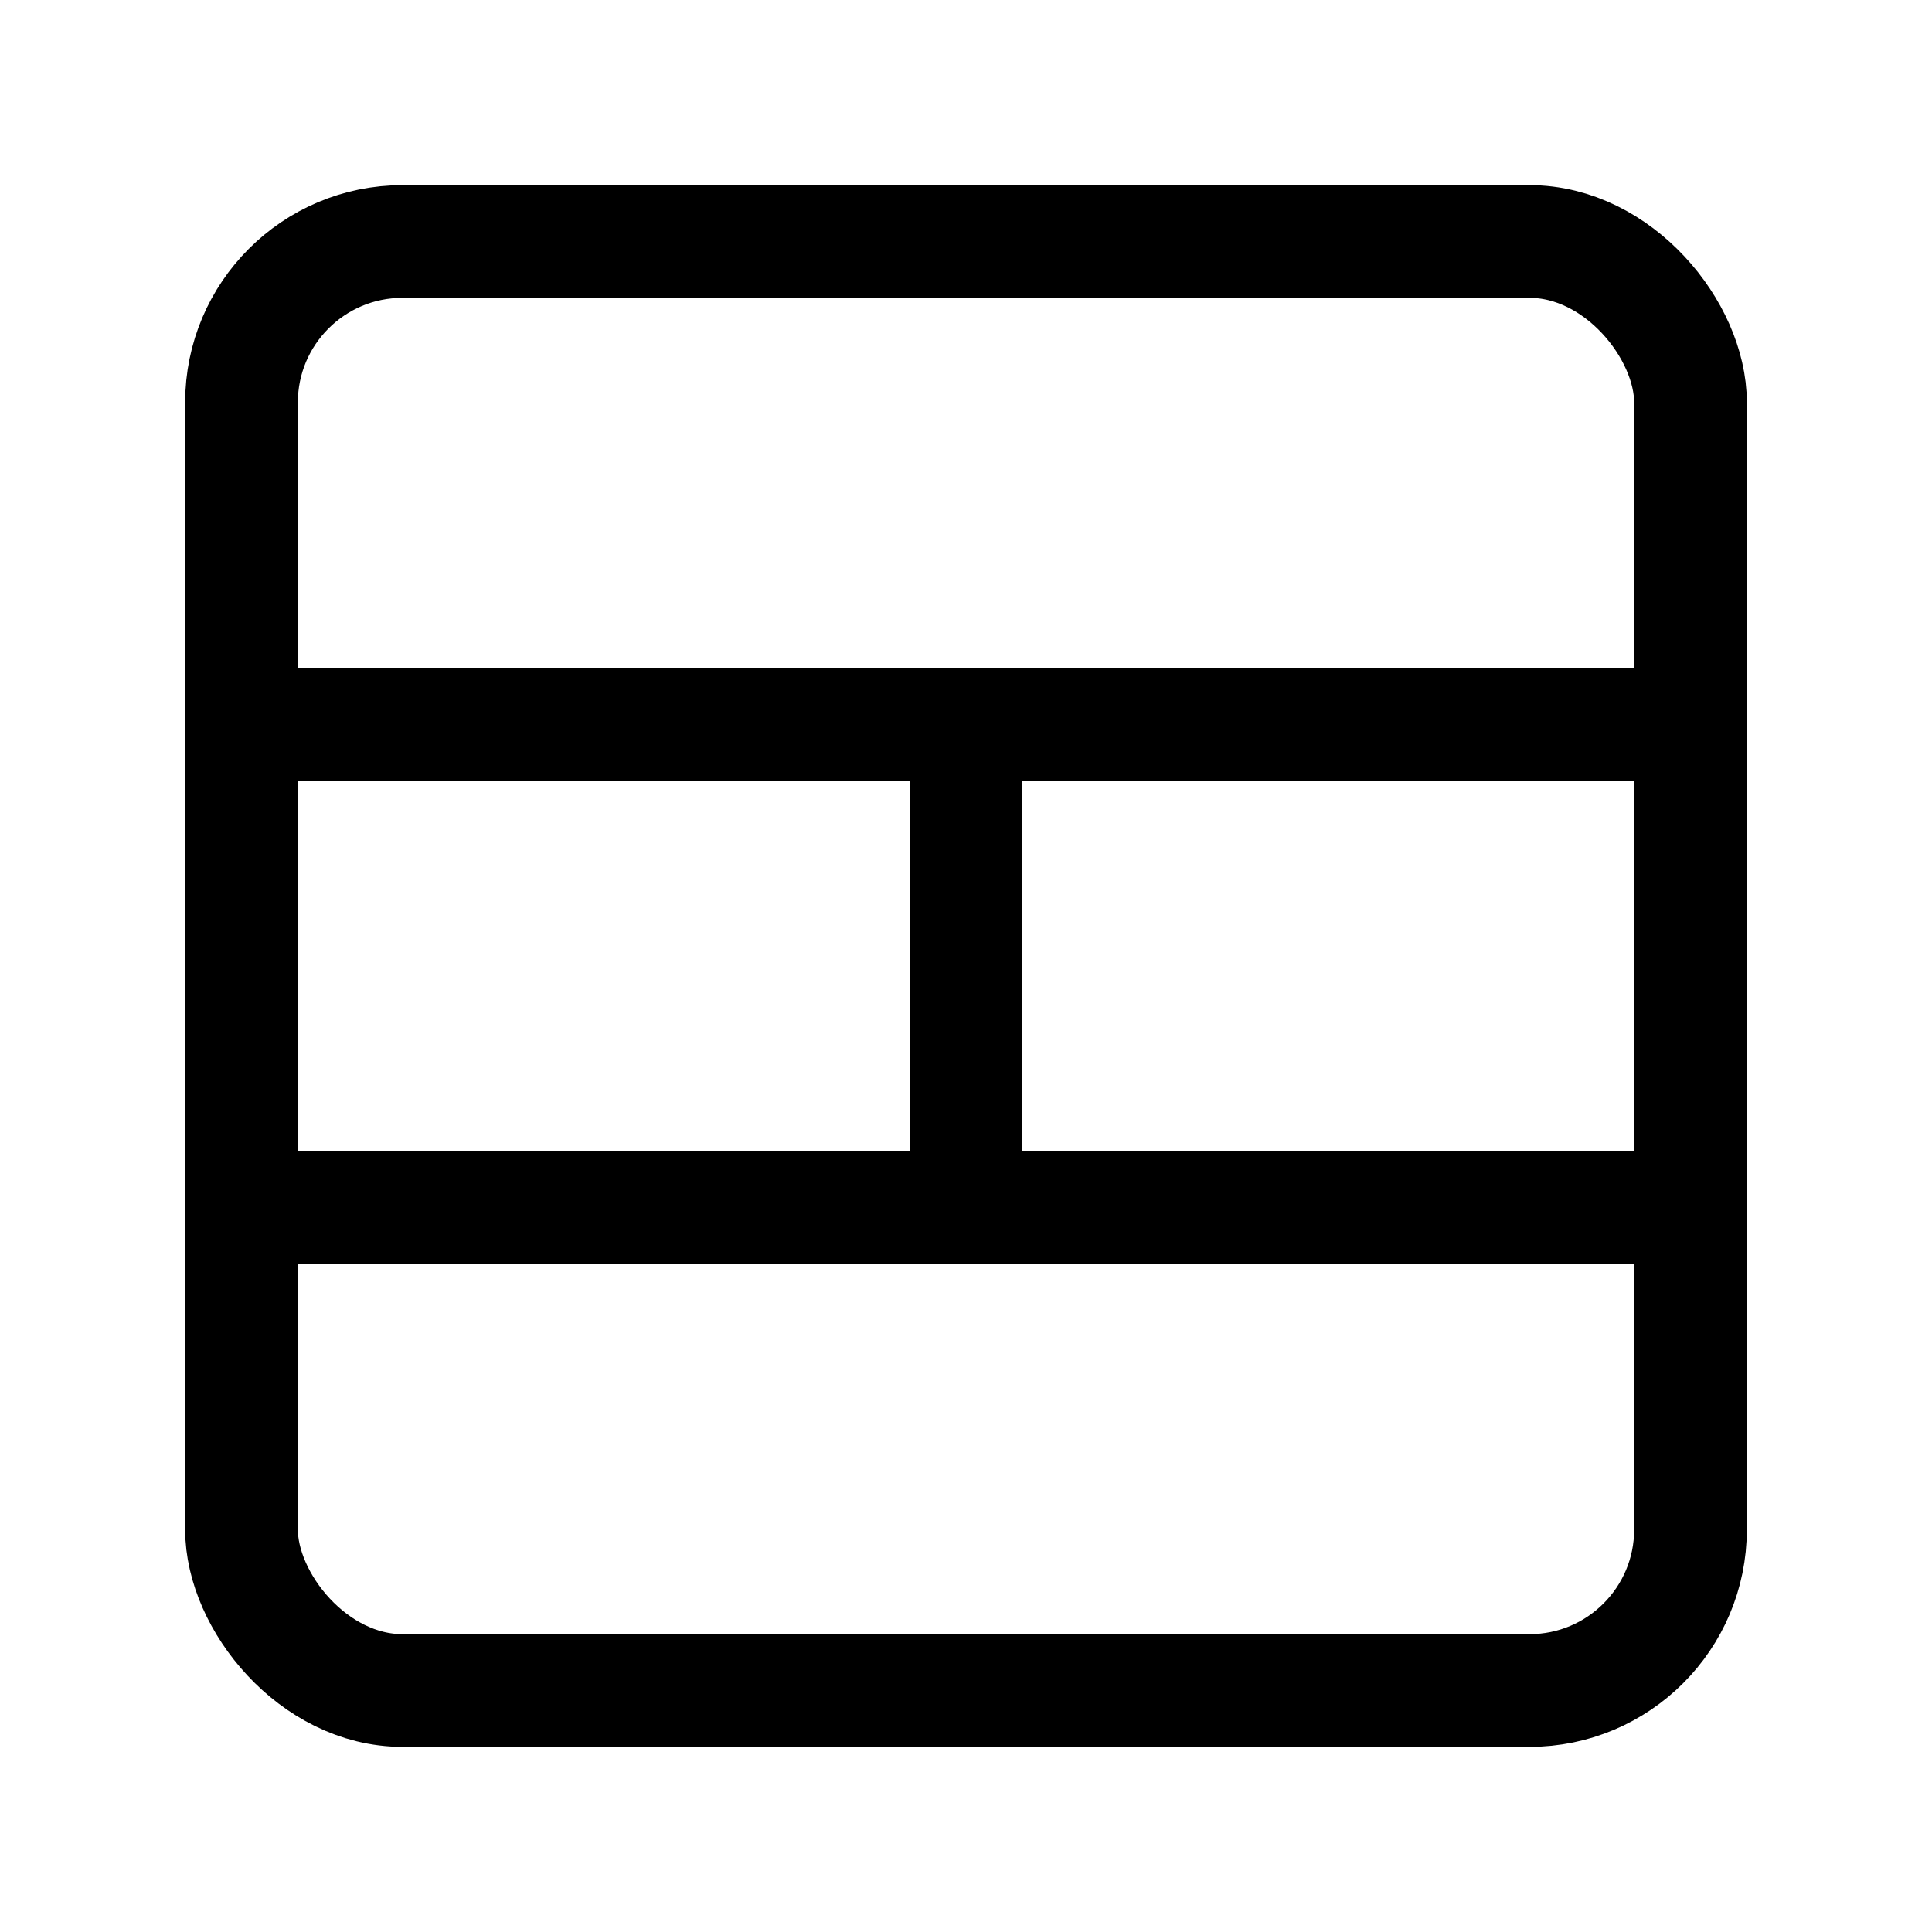 <svg
  xmlns="http://www.w3.org/2000/svg"
  width="24"
  height="24"
  viewBox="0 0 24 24"
  fill="none"
  stroke="currentColor"
  stroke-width="1.4"
  stroke-linecap="round"
  stroke-linejoin="round"
>
  <path d="M12 15V9"  vector-effect="non-scaling-stroke"/>
  <path d="M3 15h18"  vector-effect="non-scaling-stroke"/>
  <path d="M3 9h18"  vector-effect="non-scaling-stroke"/>
  <rect width="18" height="18" x="3" y="3" rx="2"  vector-effect="non-scaling-stroke"/>
</svg>
